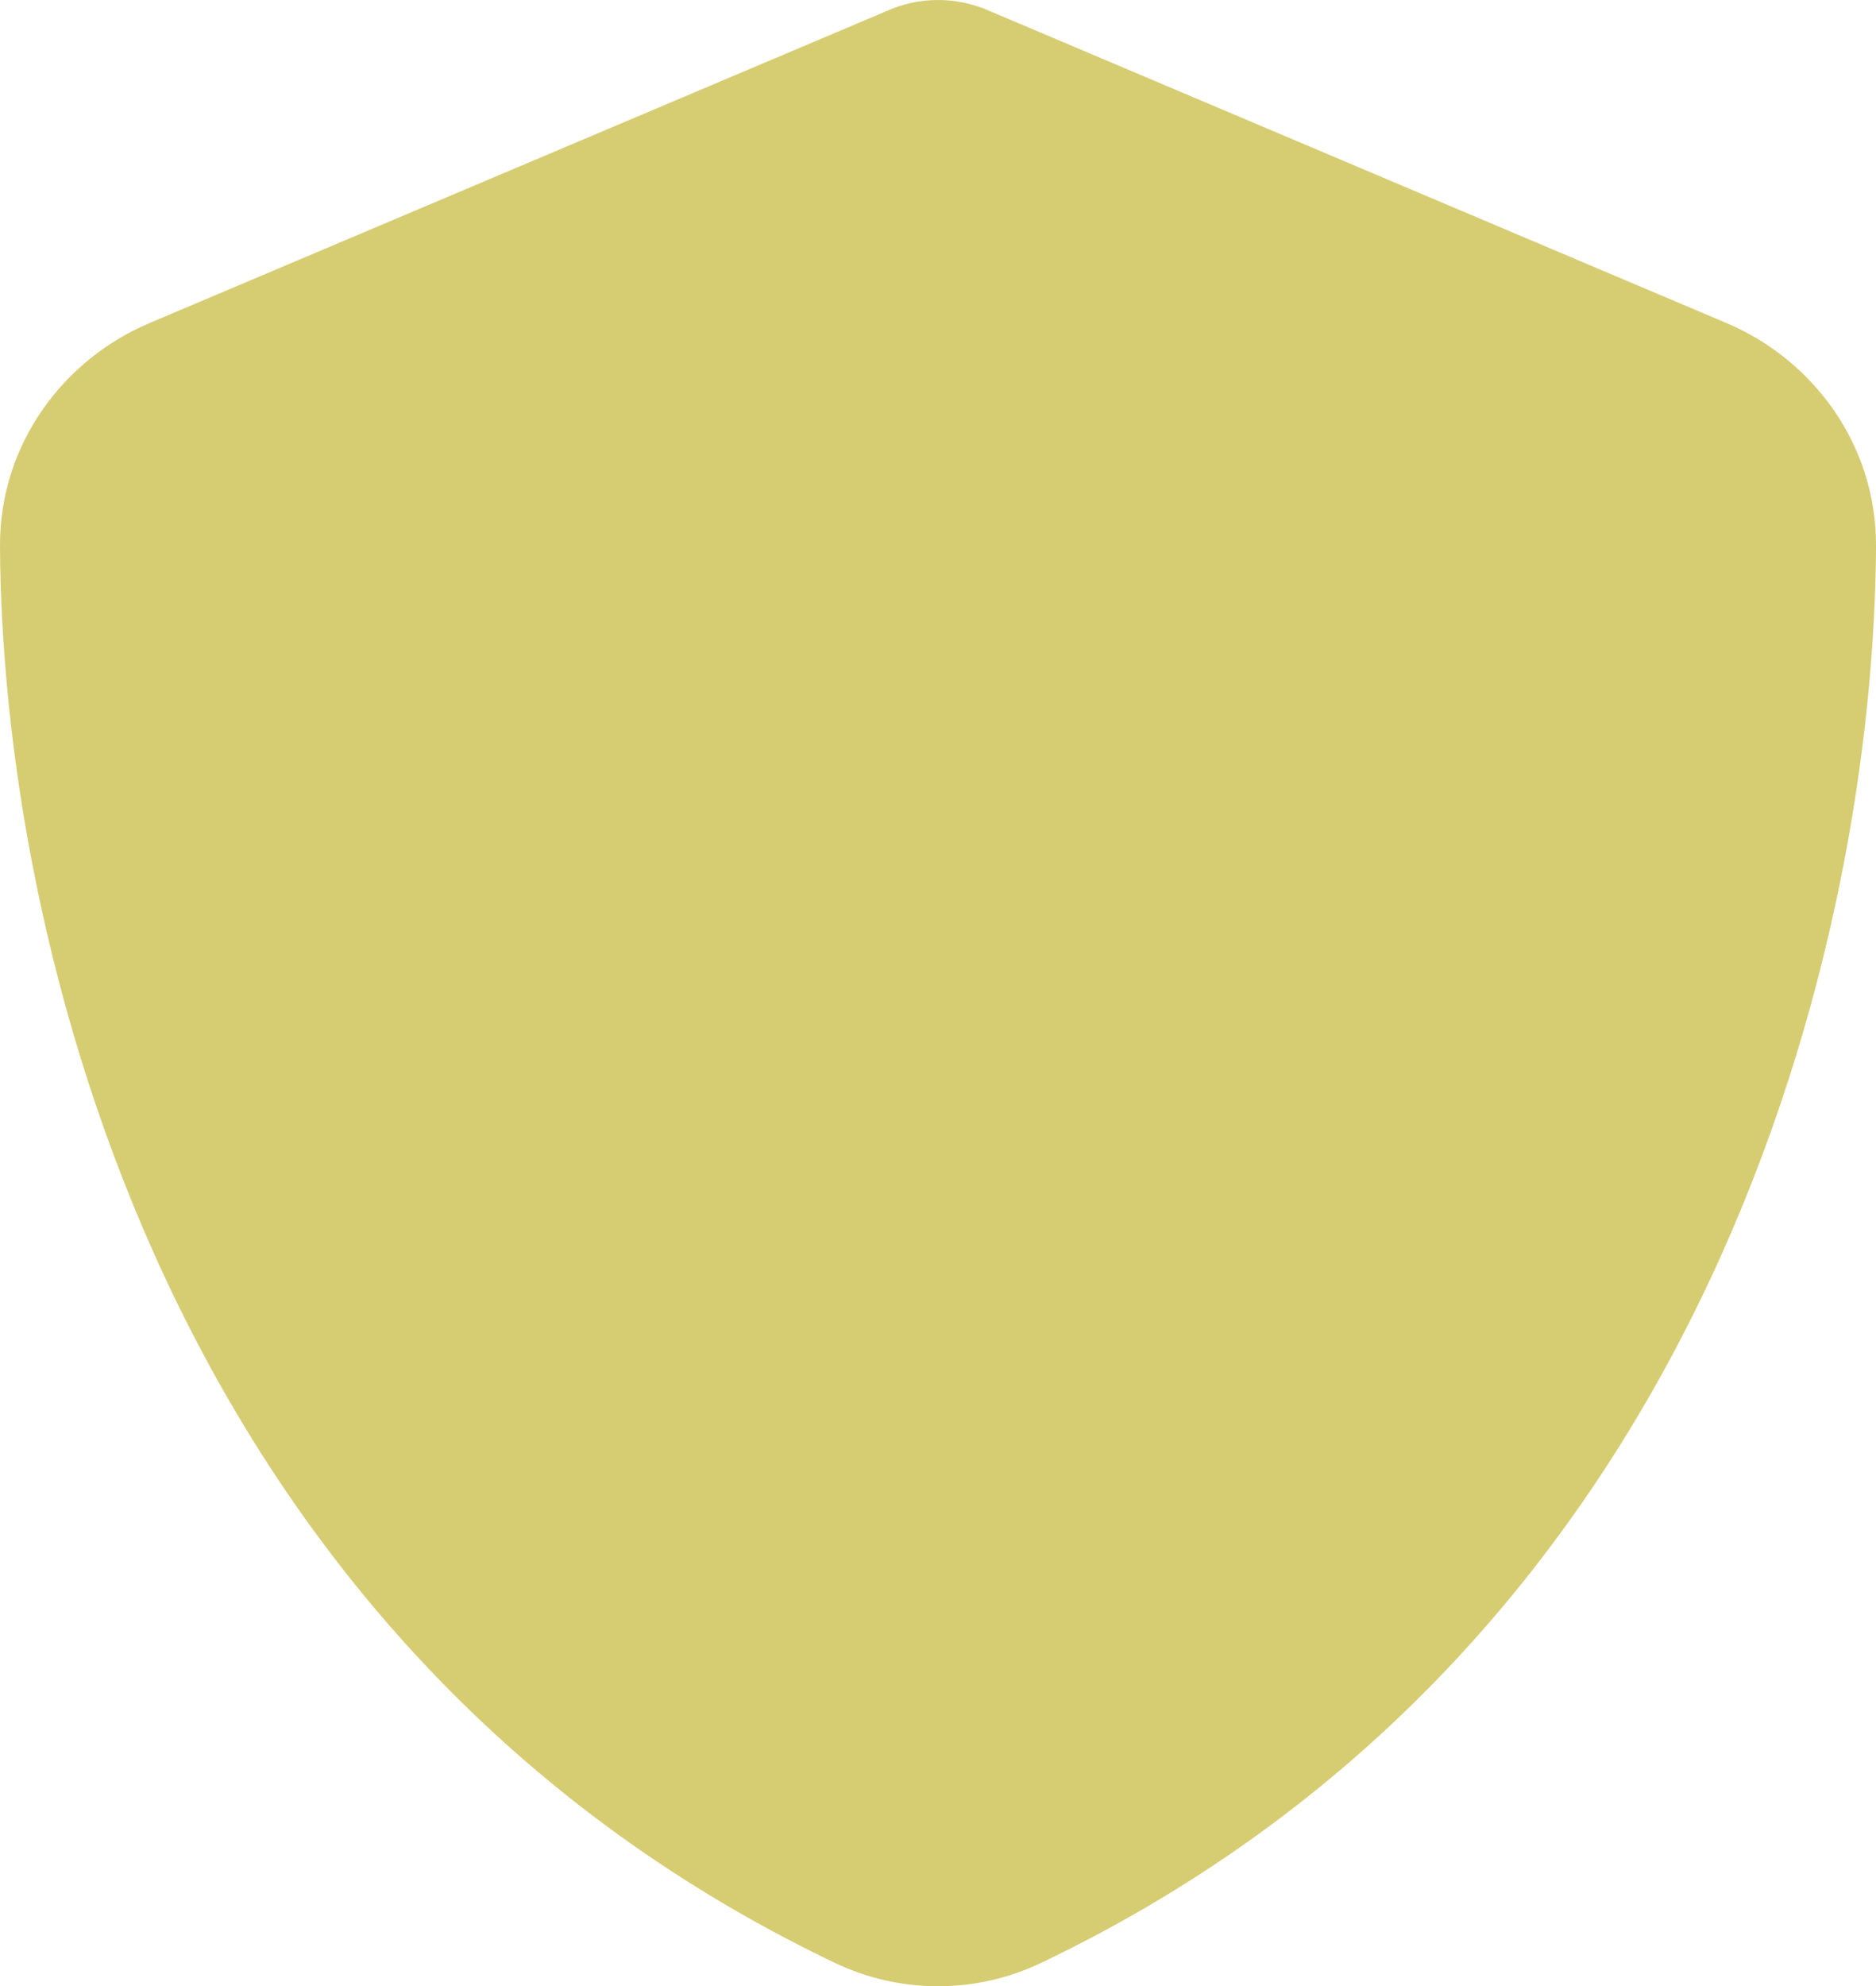 <svg width="205" height="217" viewBox="0 0 205 217" fill="none" xmlns="http://www.w3.org/2000/svg">
<path d="M102.5 0C104.465 0 106.429 0.426 108.223 1.236L188.643 35.286C198.038 39.249 205.043 48.497 205 59.662C204.786 101.937 187.361 179.285 113.775 214.443C106.643 217.852 98.357 217.852 91.225 214.443C17.639 179.285 0.214 101.937 0 59.662C-0.043 48.497 6.962 39.249 16.358 35.286L96.82 1.236C98.571 0.426 100.535 0 102.5 0Z" fill="#D6CC72"/>
</svg>
